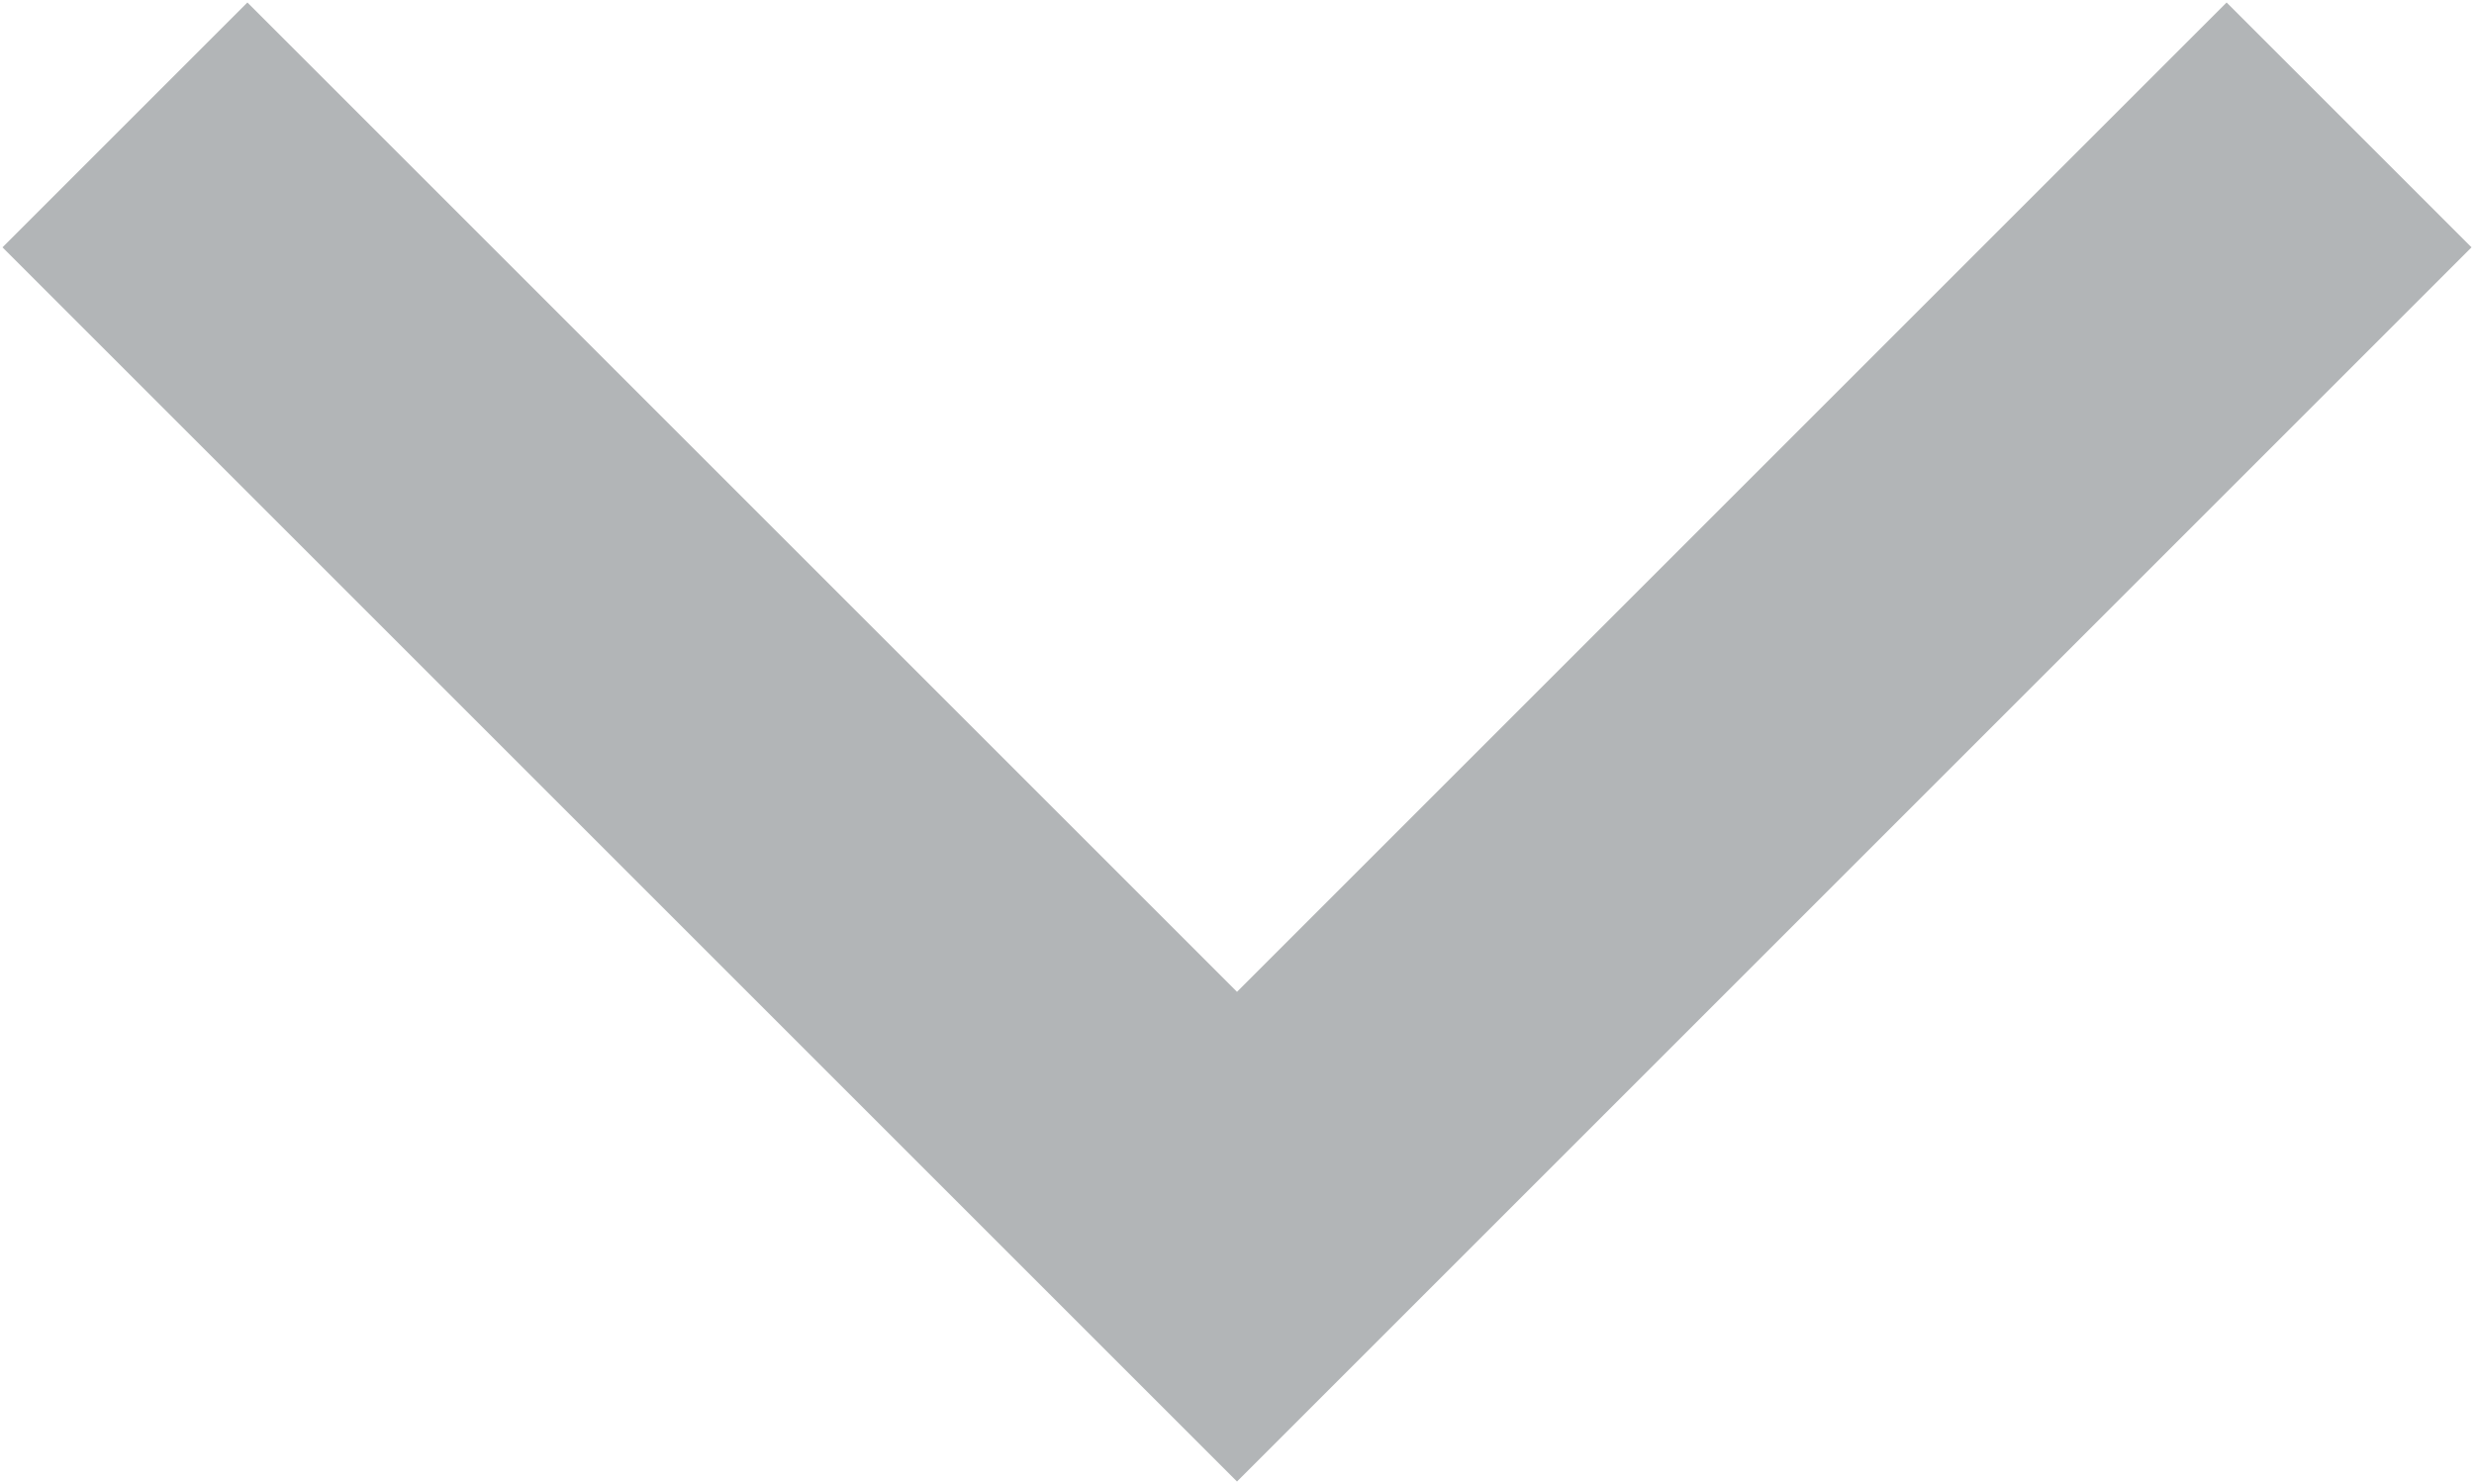 <svg width="10" height="6" viewBox="0 0 10 6" fill="none" xmlns="http://www.w3.org/2000/svg">
<path d="M9 1L5 5L1 1" stroke="#666C70" stroke-opacity="0.5" stroke-width="1.4" stroke-linecap="square"/>
</svg>
